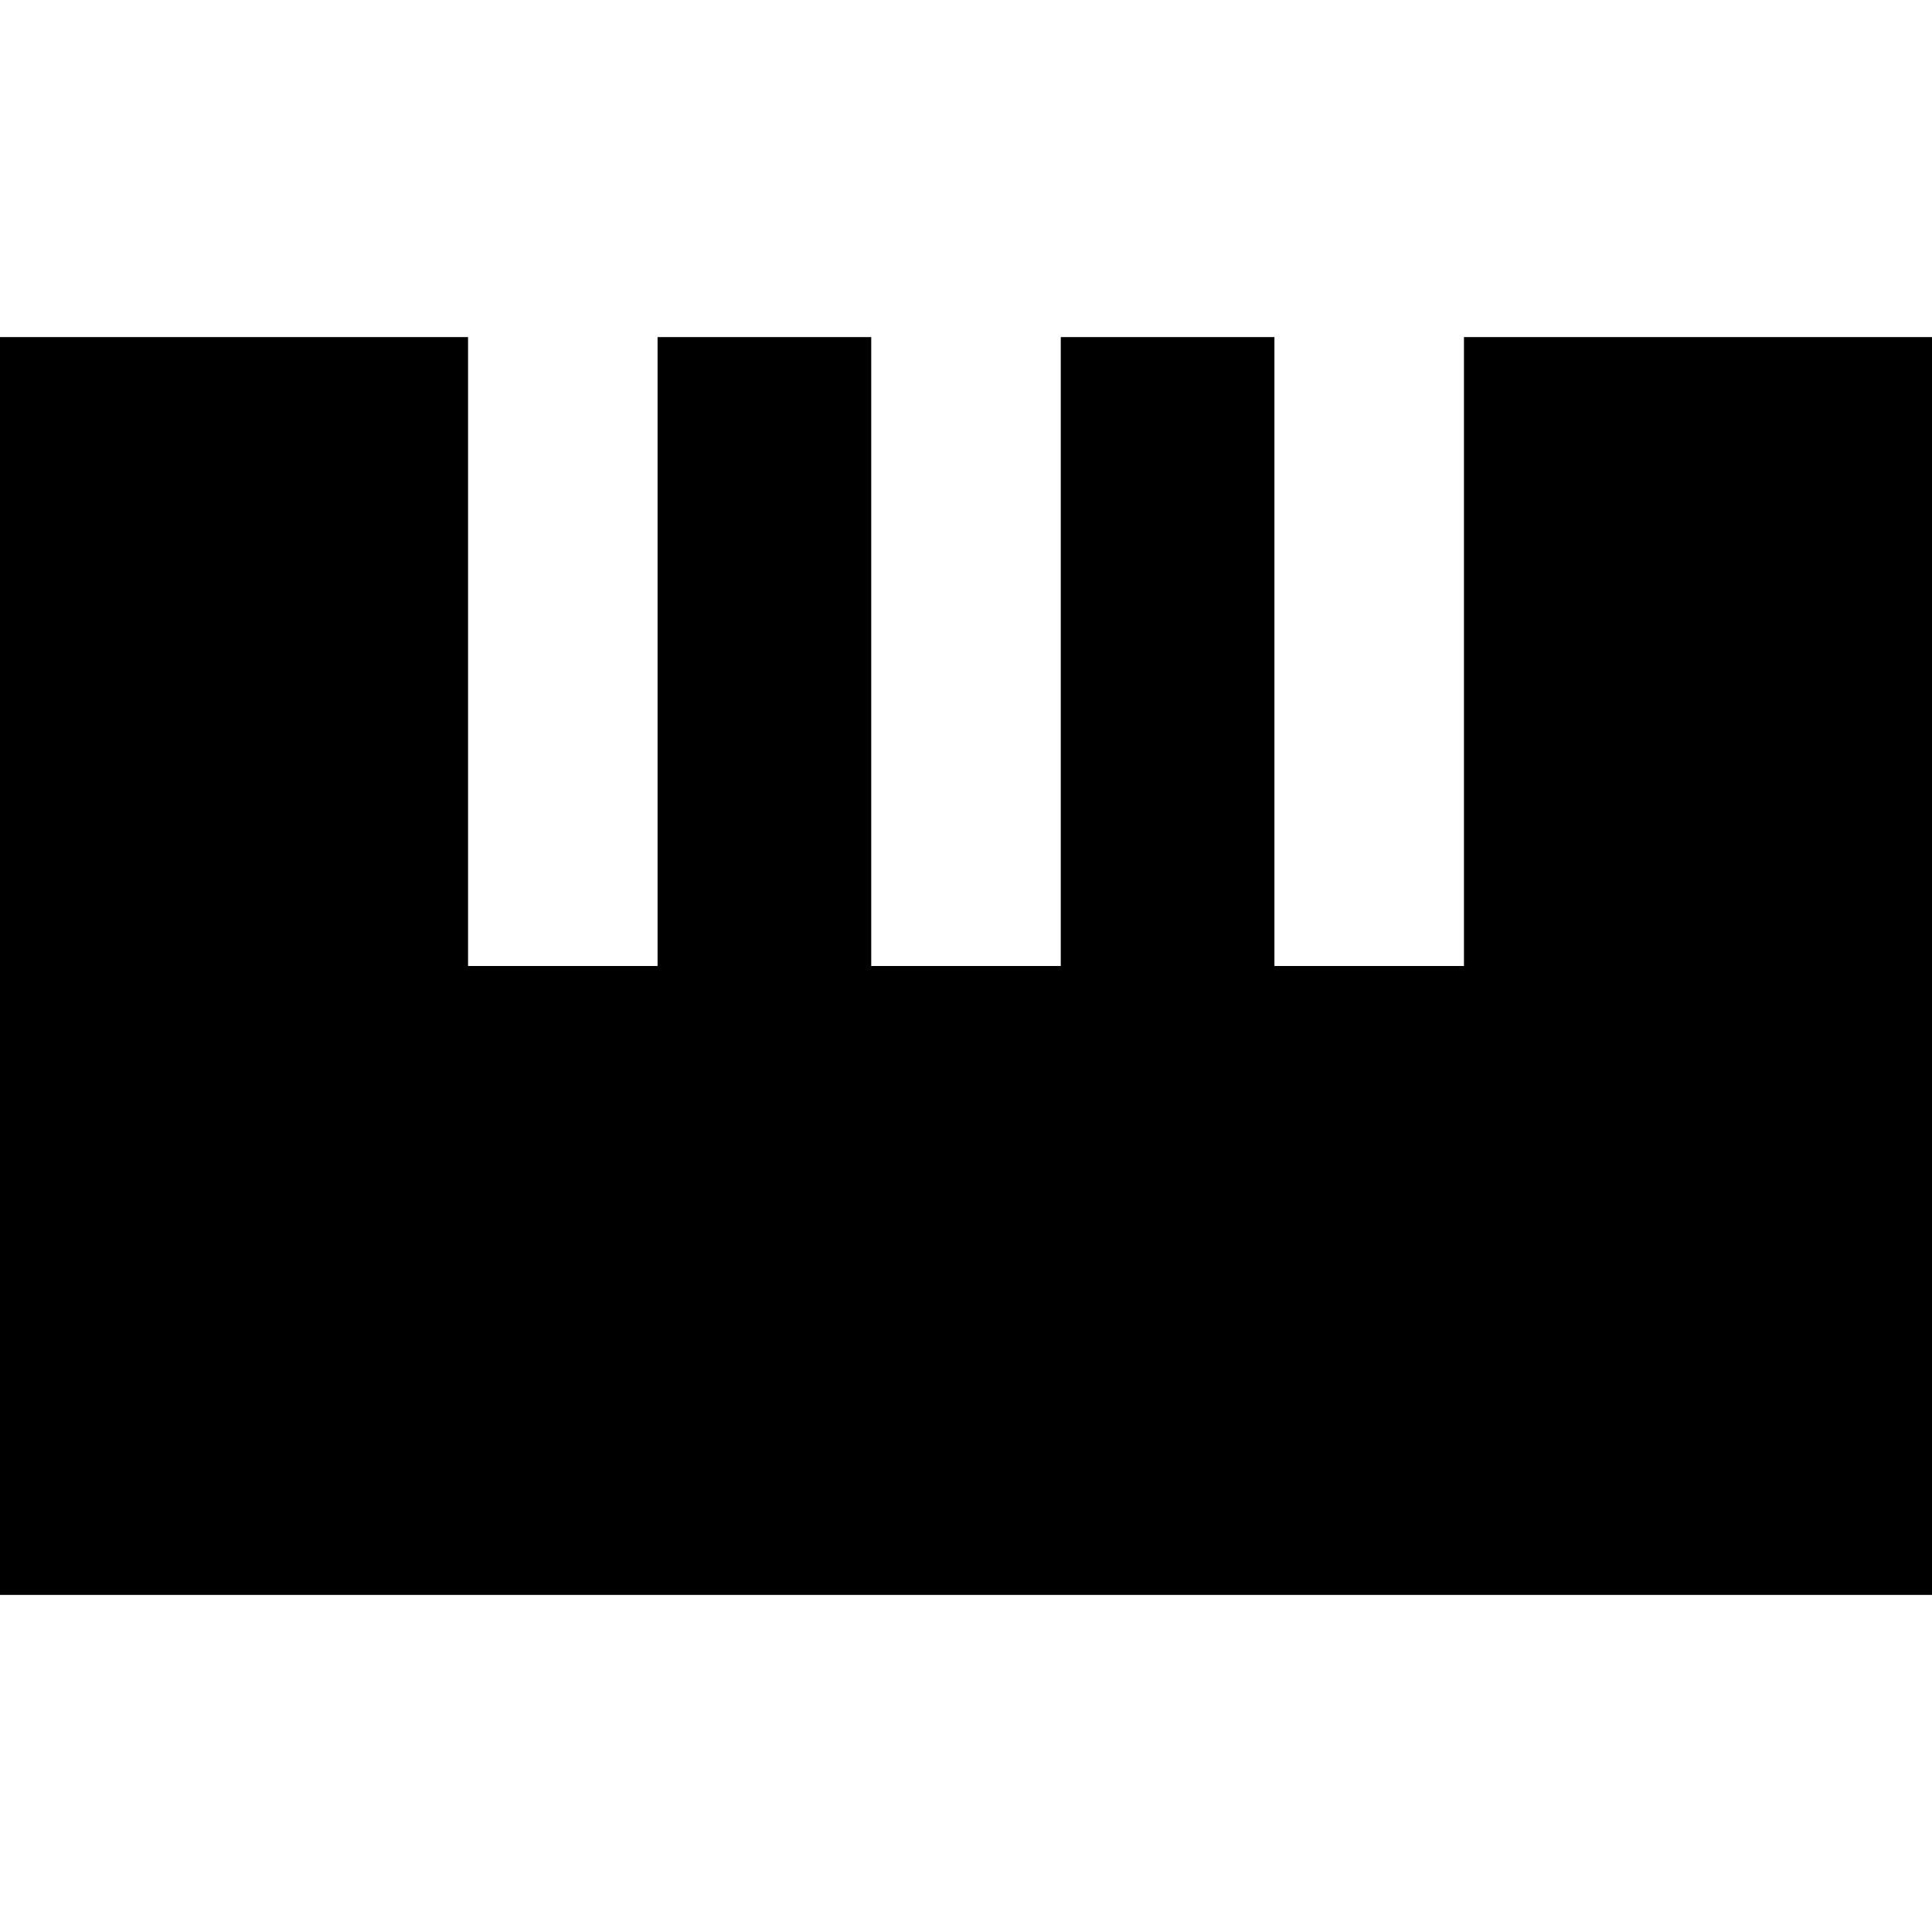 <svg xmlns="http://www.w3.org/2000/svg" height="20" viewBox="0 -960 960 960" width="20"><path d="M-22.28-167.5v-625h254.85V-480h94.17v-312.5h106.17V-480h94.18v-312.5h106.17V-480h94.17v-312.5h254.85v625H-22.28Z"/></svg>
